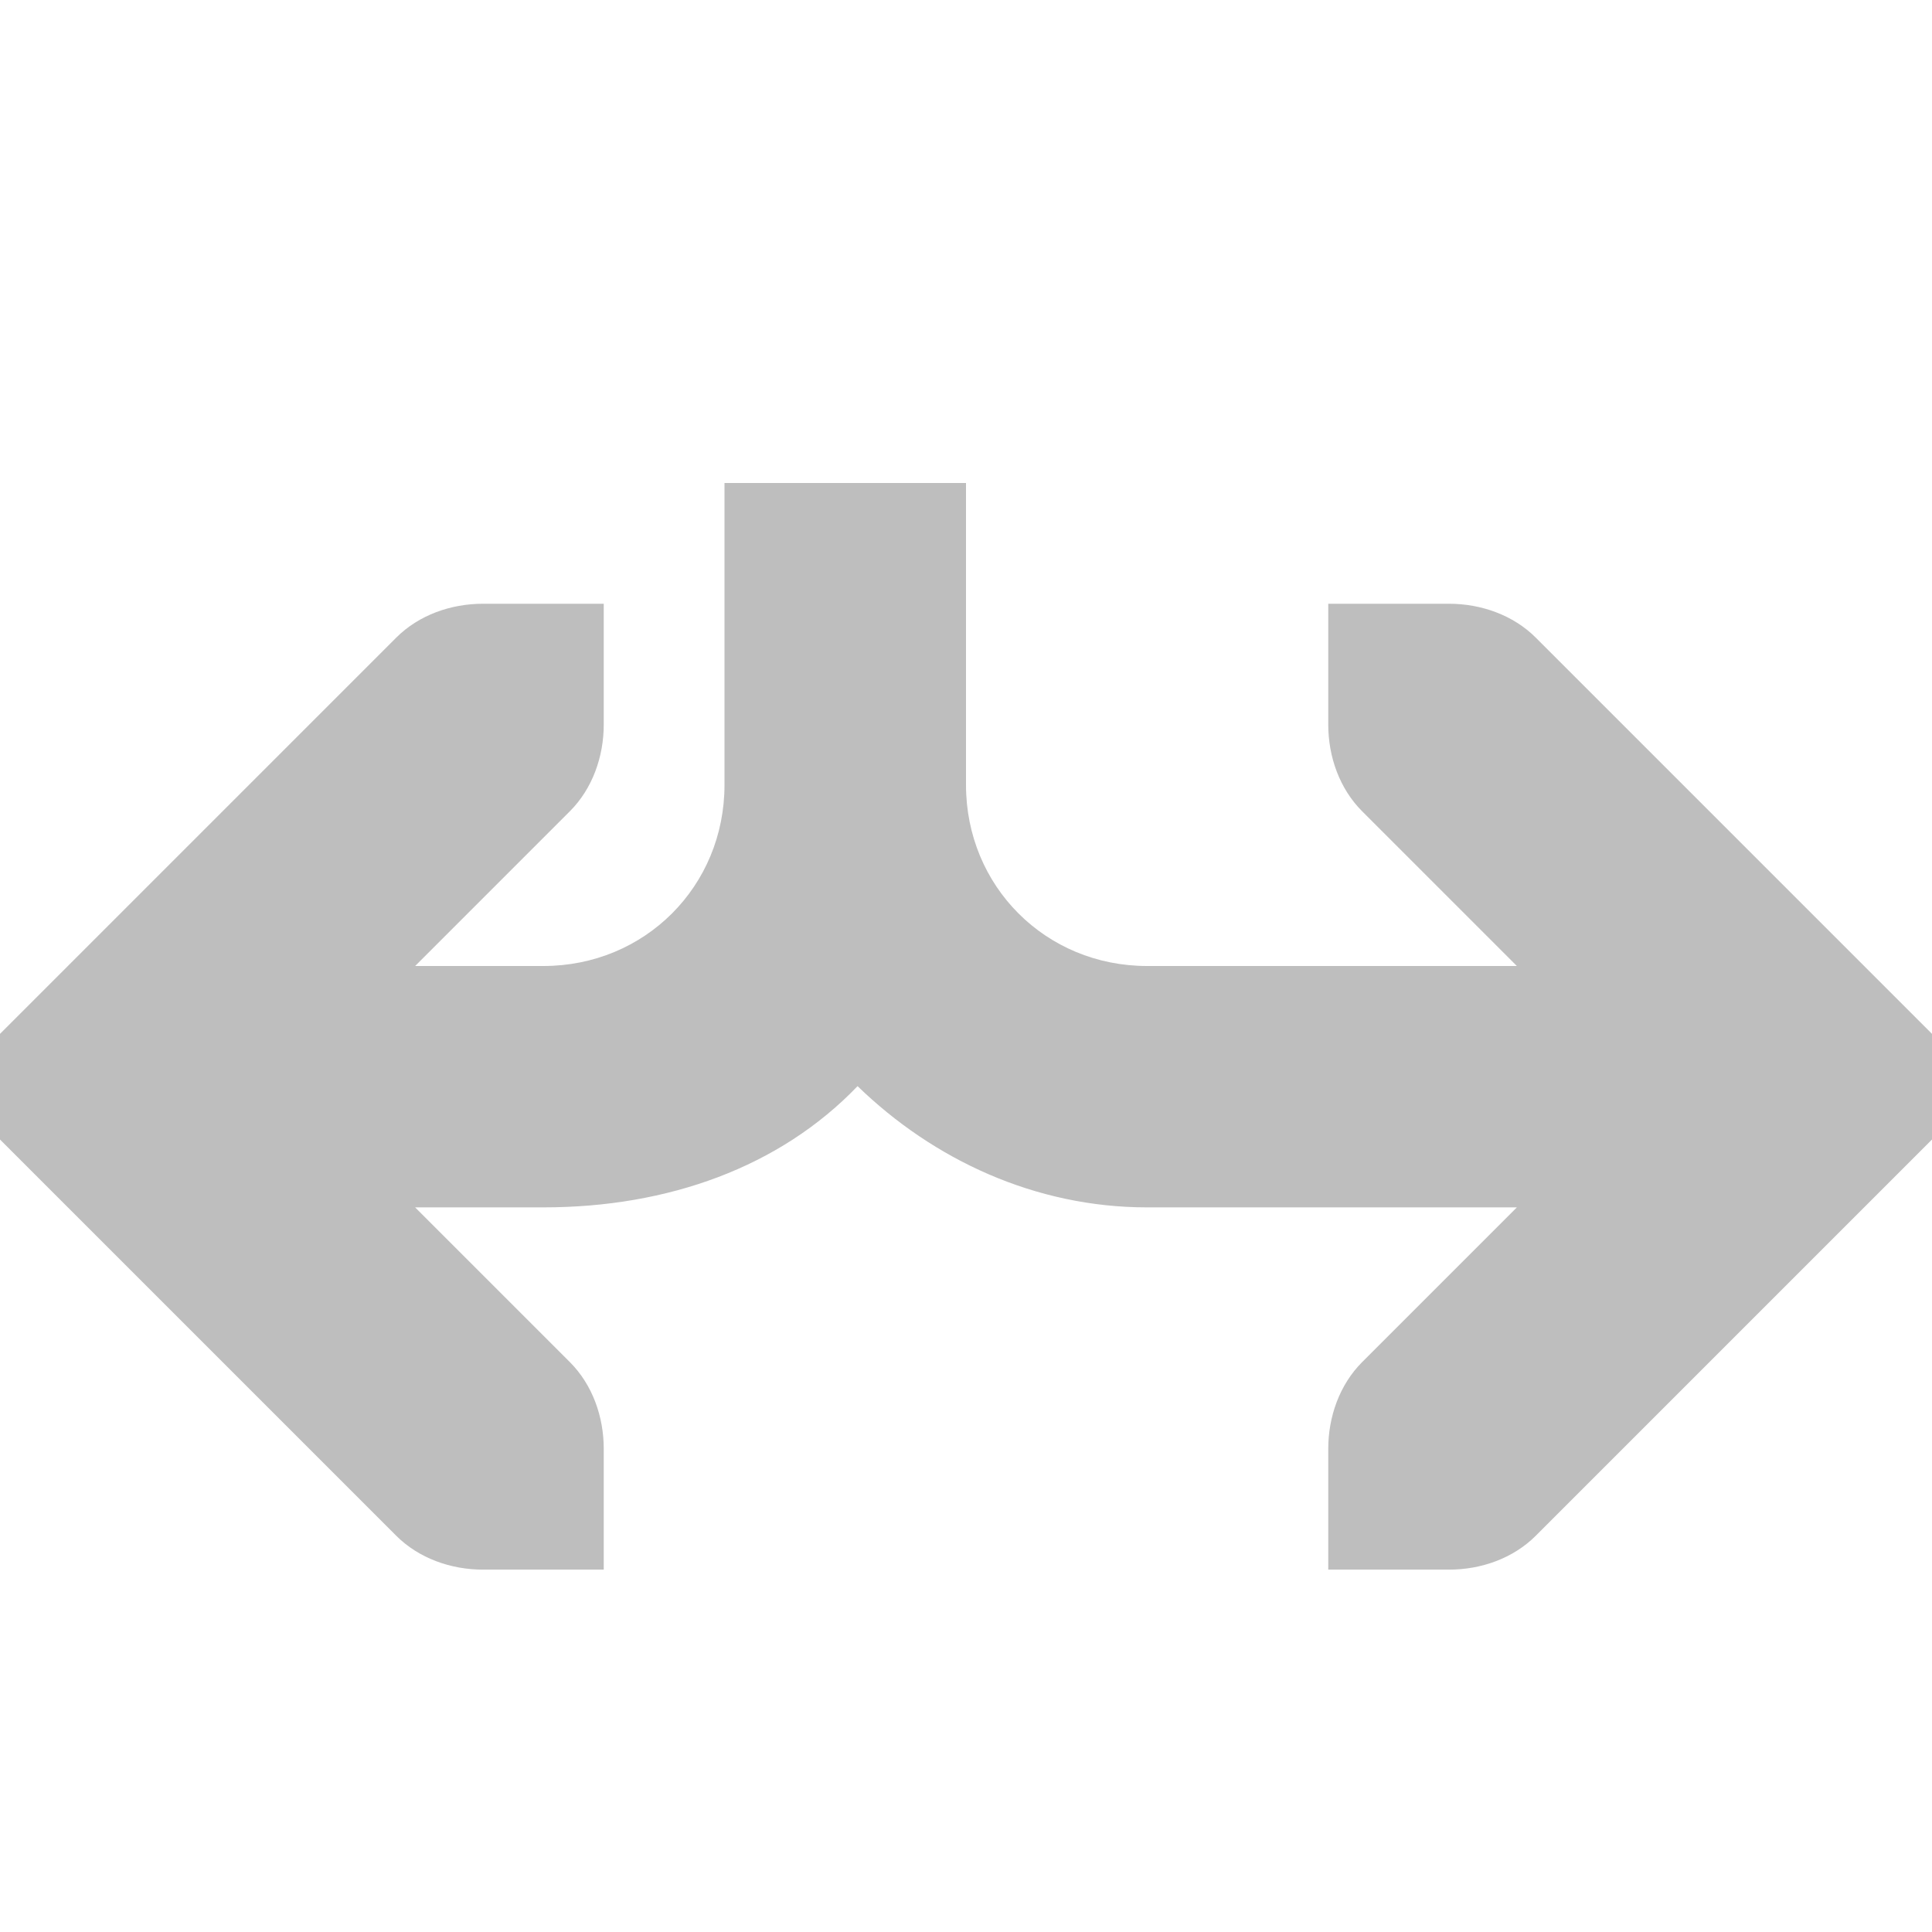 <svg height="16" width="16" xmlns="http://www.w3.org/2000/svg"><path d="m89 301v2.5c0 .84.66 1.5 1.5 1.5h3.062l-1.281-1.281c-.188-.188-.281-.453-.281-.719v-1h1c.265 0.0.531.093.719.281l3 3 .281.281v.875l-.281.281-3 3c-.188.188-.453.281-.719.281h-1v-1c-0-.265.093-.531.281-.719l1.281-1.281h-3.062c-.927 0-1.77-.395-2.398-1.004-.643.67-1.568 1.004-2.602 1.004h-1.062l1.281 1.281c.188.188.281.453.281.719v1h-1c-.265 0-.531-.093-.719-.281l-3-3-.281-.281v-.875l.281-.281 3-3c.188-.188.453-.281.719-.281h1v1c-0.0.265-.093.531-.281.719l-1.281 1.281h1.062c.84 0 1.5-.66 1.5-1.5v-2.5z" fill="#bebebe" transform="translate(-81 -297)"/></svg>